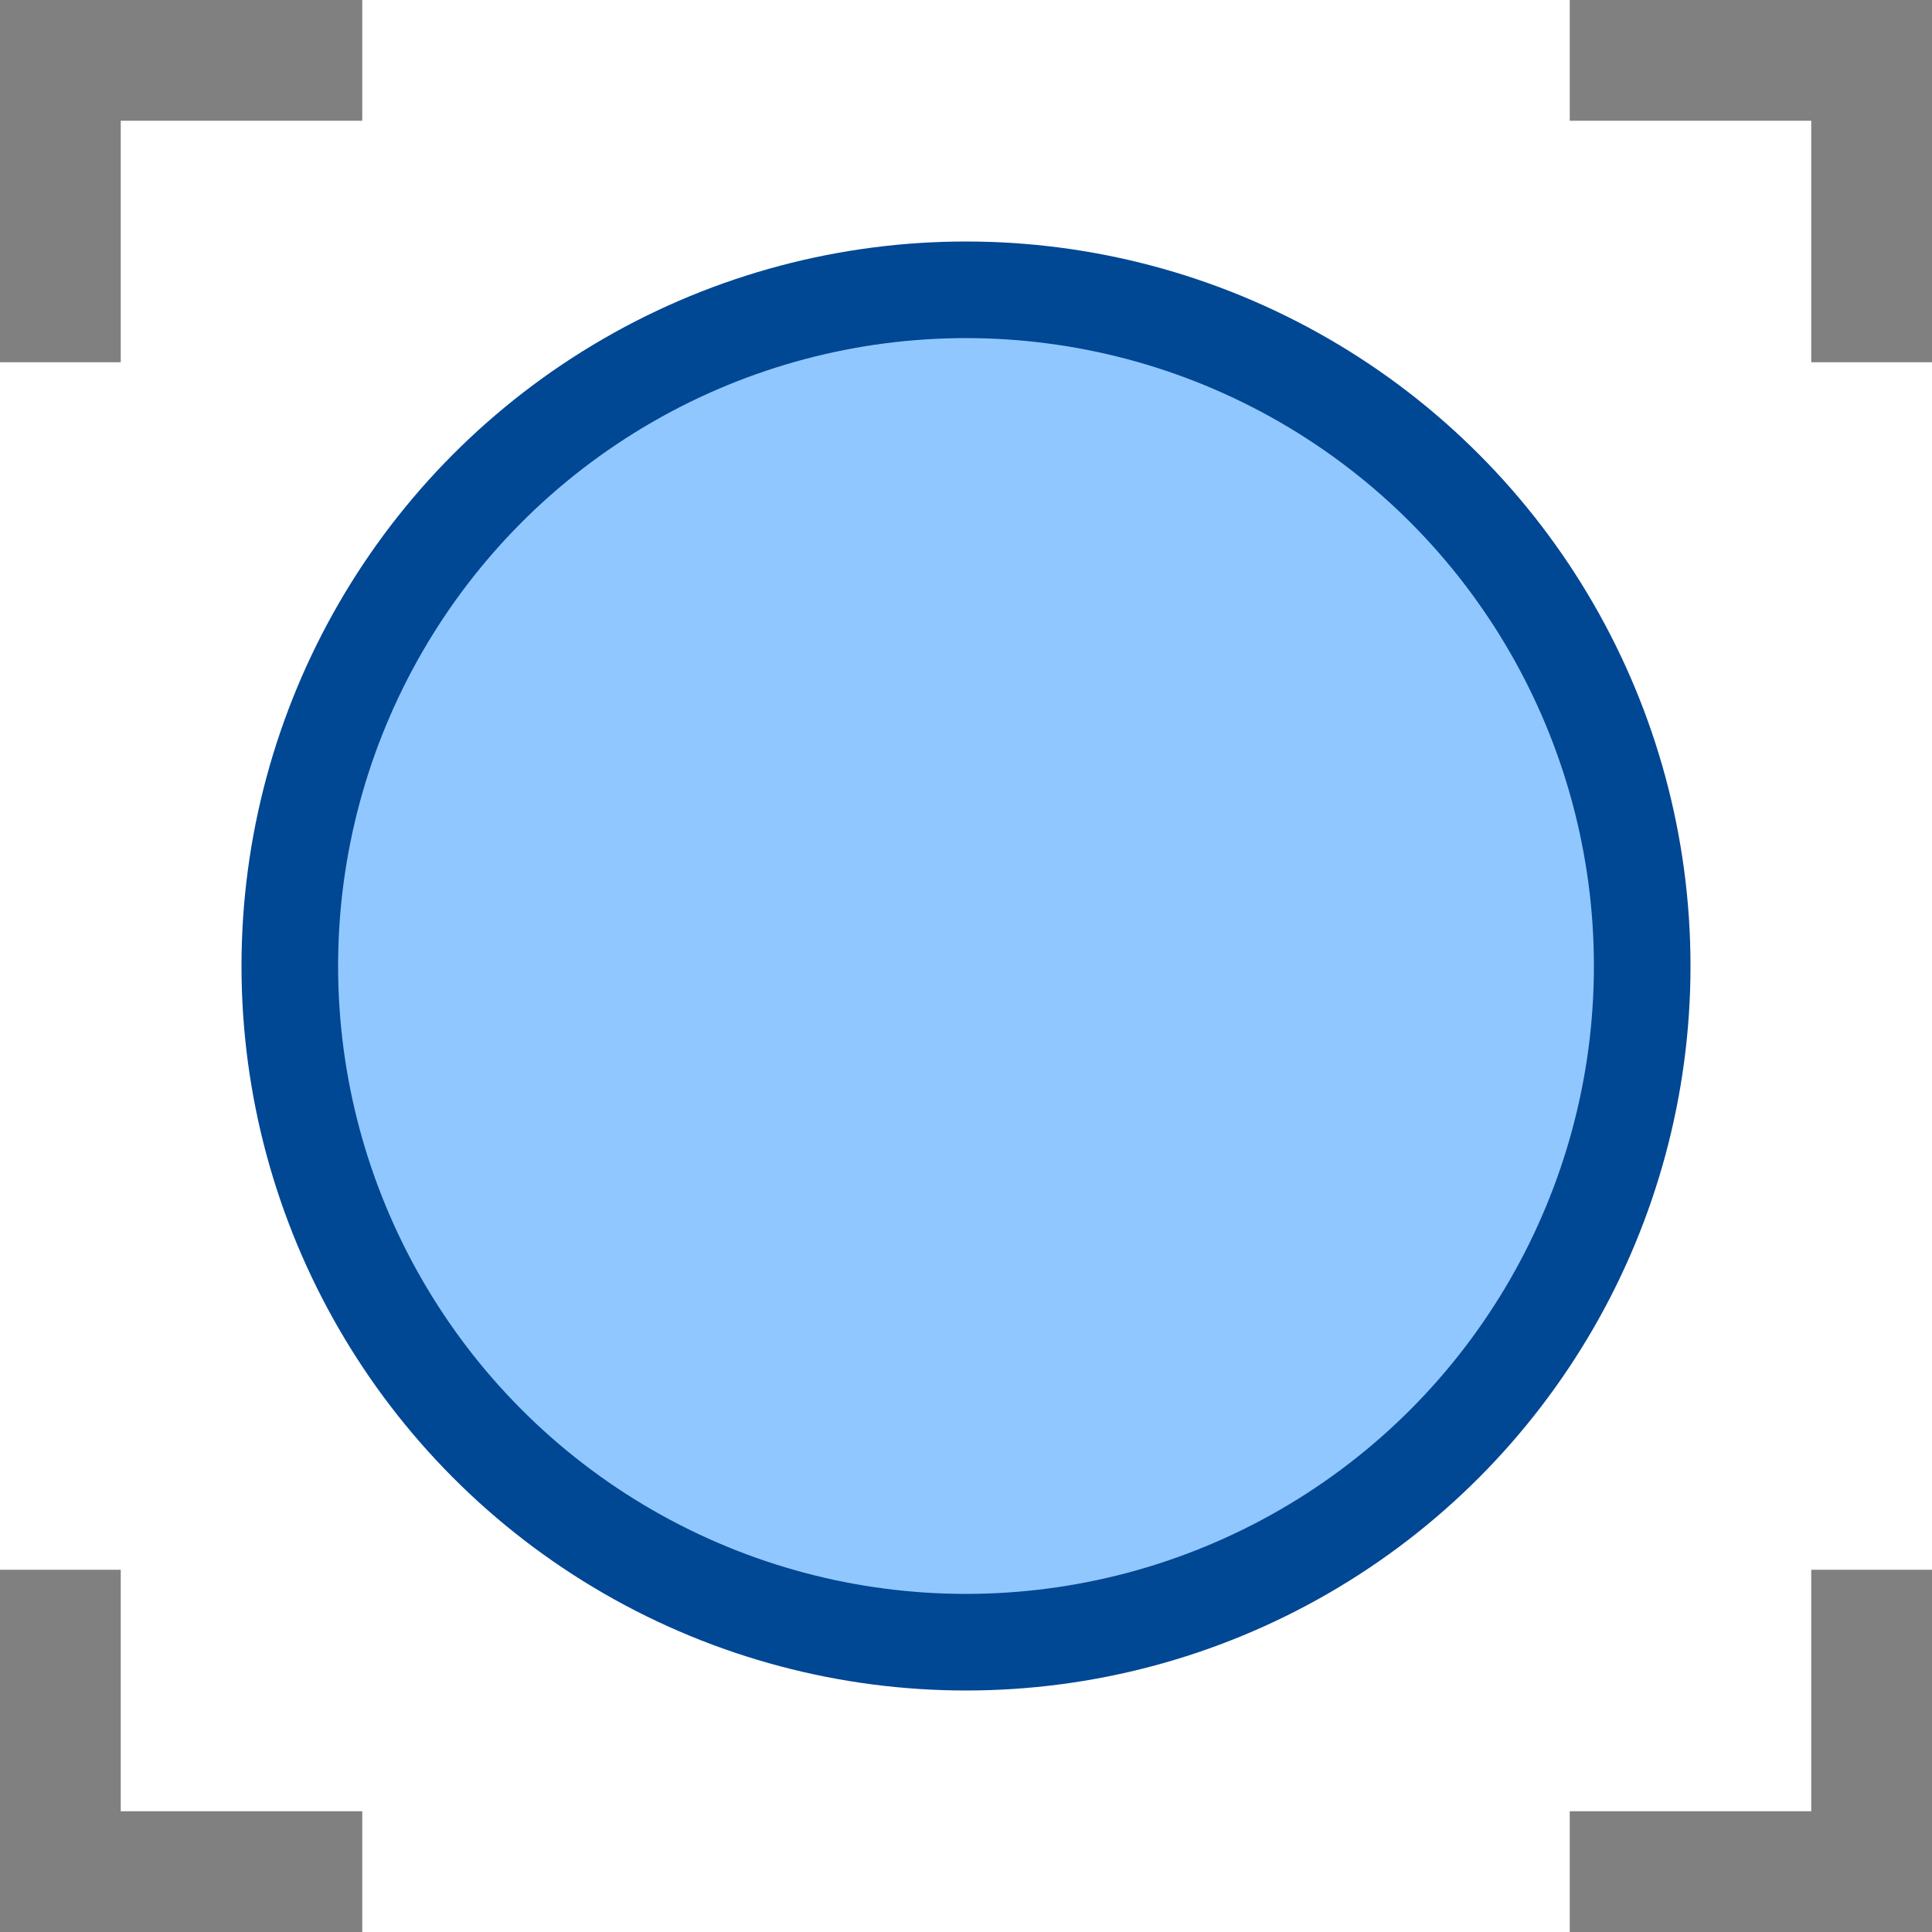 <?xml version="1.0" encoding="UTF-8" standalone="no"?>
<svg
   version="1.1"
   id="svg2985"
   height="16"
   width="16"
   xml:space="preserve"
   xmlns="http://www.w3.org/2000/svg"
   xmlns:svg="http://www.w3.org/2000/svg"
   xmlns:rdf="http://www.w3.org/1999/02/22-rdf-syntax-ns#"
   xmlns:cc="http://creativecommons.org/ns#"
   xmlns:dc="http://purl.org/dc/elements/1.1/"><defs
     id="defs2987"><linearGradient
       id="swatch22"><stop
         style="stop-color:#000000;stop-opacity:1;"
         offset="0"
         id="stop22" /></linearGradient><linearGradient
       id="linearGradient3816"><stop
         id="stop3818"
         offset="0"
         style="stop-color:#ffa576;stop-opacity:1;" /><stop
         style="stop-color:#f45400;stop-opacity:1;"
         offset="1"
         id="stop3782" /></linearGradient></defs><g
     id="layer1"
     style="display:inline"
     transform="translate(-205,-154)"><path
       id="rect3842-2-4-7-7-8-6"
       d="M 205,154 V 170 H 221 V 154 Z"
       style="display:inline;fill:none;stroke:none" /><path
       id="rect23795-7-1"
       d="M 207.5,169.5 H 205.5 V 167.5"
       style="display:inline;fill:none;fill-opacity:1;stroke:#808080;stroke-width:1;stroke-linecap:square;stroke-linejoin:miter;stroke-miterlimit:4;stroke-dasharray:none;stroke-opacity:1;paint-order:normal" /><path
       id="rect23795-5-3-6"
       d="M 205.5,156.5 V 154.5 H 207.5"
       style="display:inline;fill:none;fill-opacity:1;stroke:#808080;stroke-width:1;stroke-linecap:square;stroke-linejoin:miter;stroke-miterlimit:4;stroke-dasharray:none;stroke-opacity:1;paint-order:normal" /><path
       id="rect23795-5-7-0-3"
       d="M 218.5,154.5 H 220.5 V 156.5"
       style="display:inline;fill:none;fill-opacity:1;stroke:#808080;stroke-width:1;stroke-linecap:square;stroke-linejoin:miter;stroke-miterlimit:4;stroke-dasharray:none;stroke-opacity:1;paint-order:normal" /><path
       id="rect23795-5-7-1-5-3"
       d="M 220.5,167.5 V 169.5 H 218.5"
       style="display:inline;fill:none;fill-opacity:1;stroke:#808080;stroke-width:1;stroke-linecap:square;stroke-linejoin:miter;stroke-miterlimit:4;stroke-dasharray:none;stroke-opacity:1;paint-order:normal" /><ellipse
       id="path8732-6-7-7-4-2-5"
       style="color:#000000;display:inline;overflow:visible;visibility:visible;fill:#91c7ff;fill-opacity:1;stroke:#004794;stroke-width:0.8;stroke-linecap:round;stroke-linejoin:round;stroke-miterlimit:4;stroke-dasharray:none;stroke-dashoffset:0;stroke-opacity:1;marker:none;enable-background:accumulate"
       cx="213"
       cy="162"
       rx="5.6"
       ry="5.6" /></g></svg>

